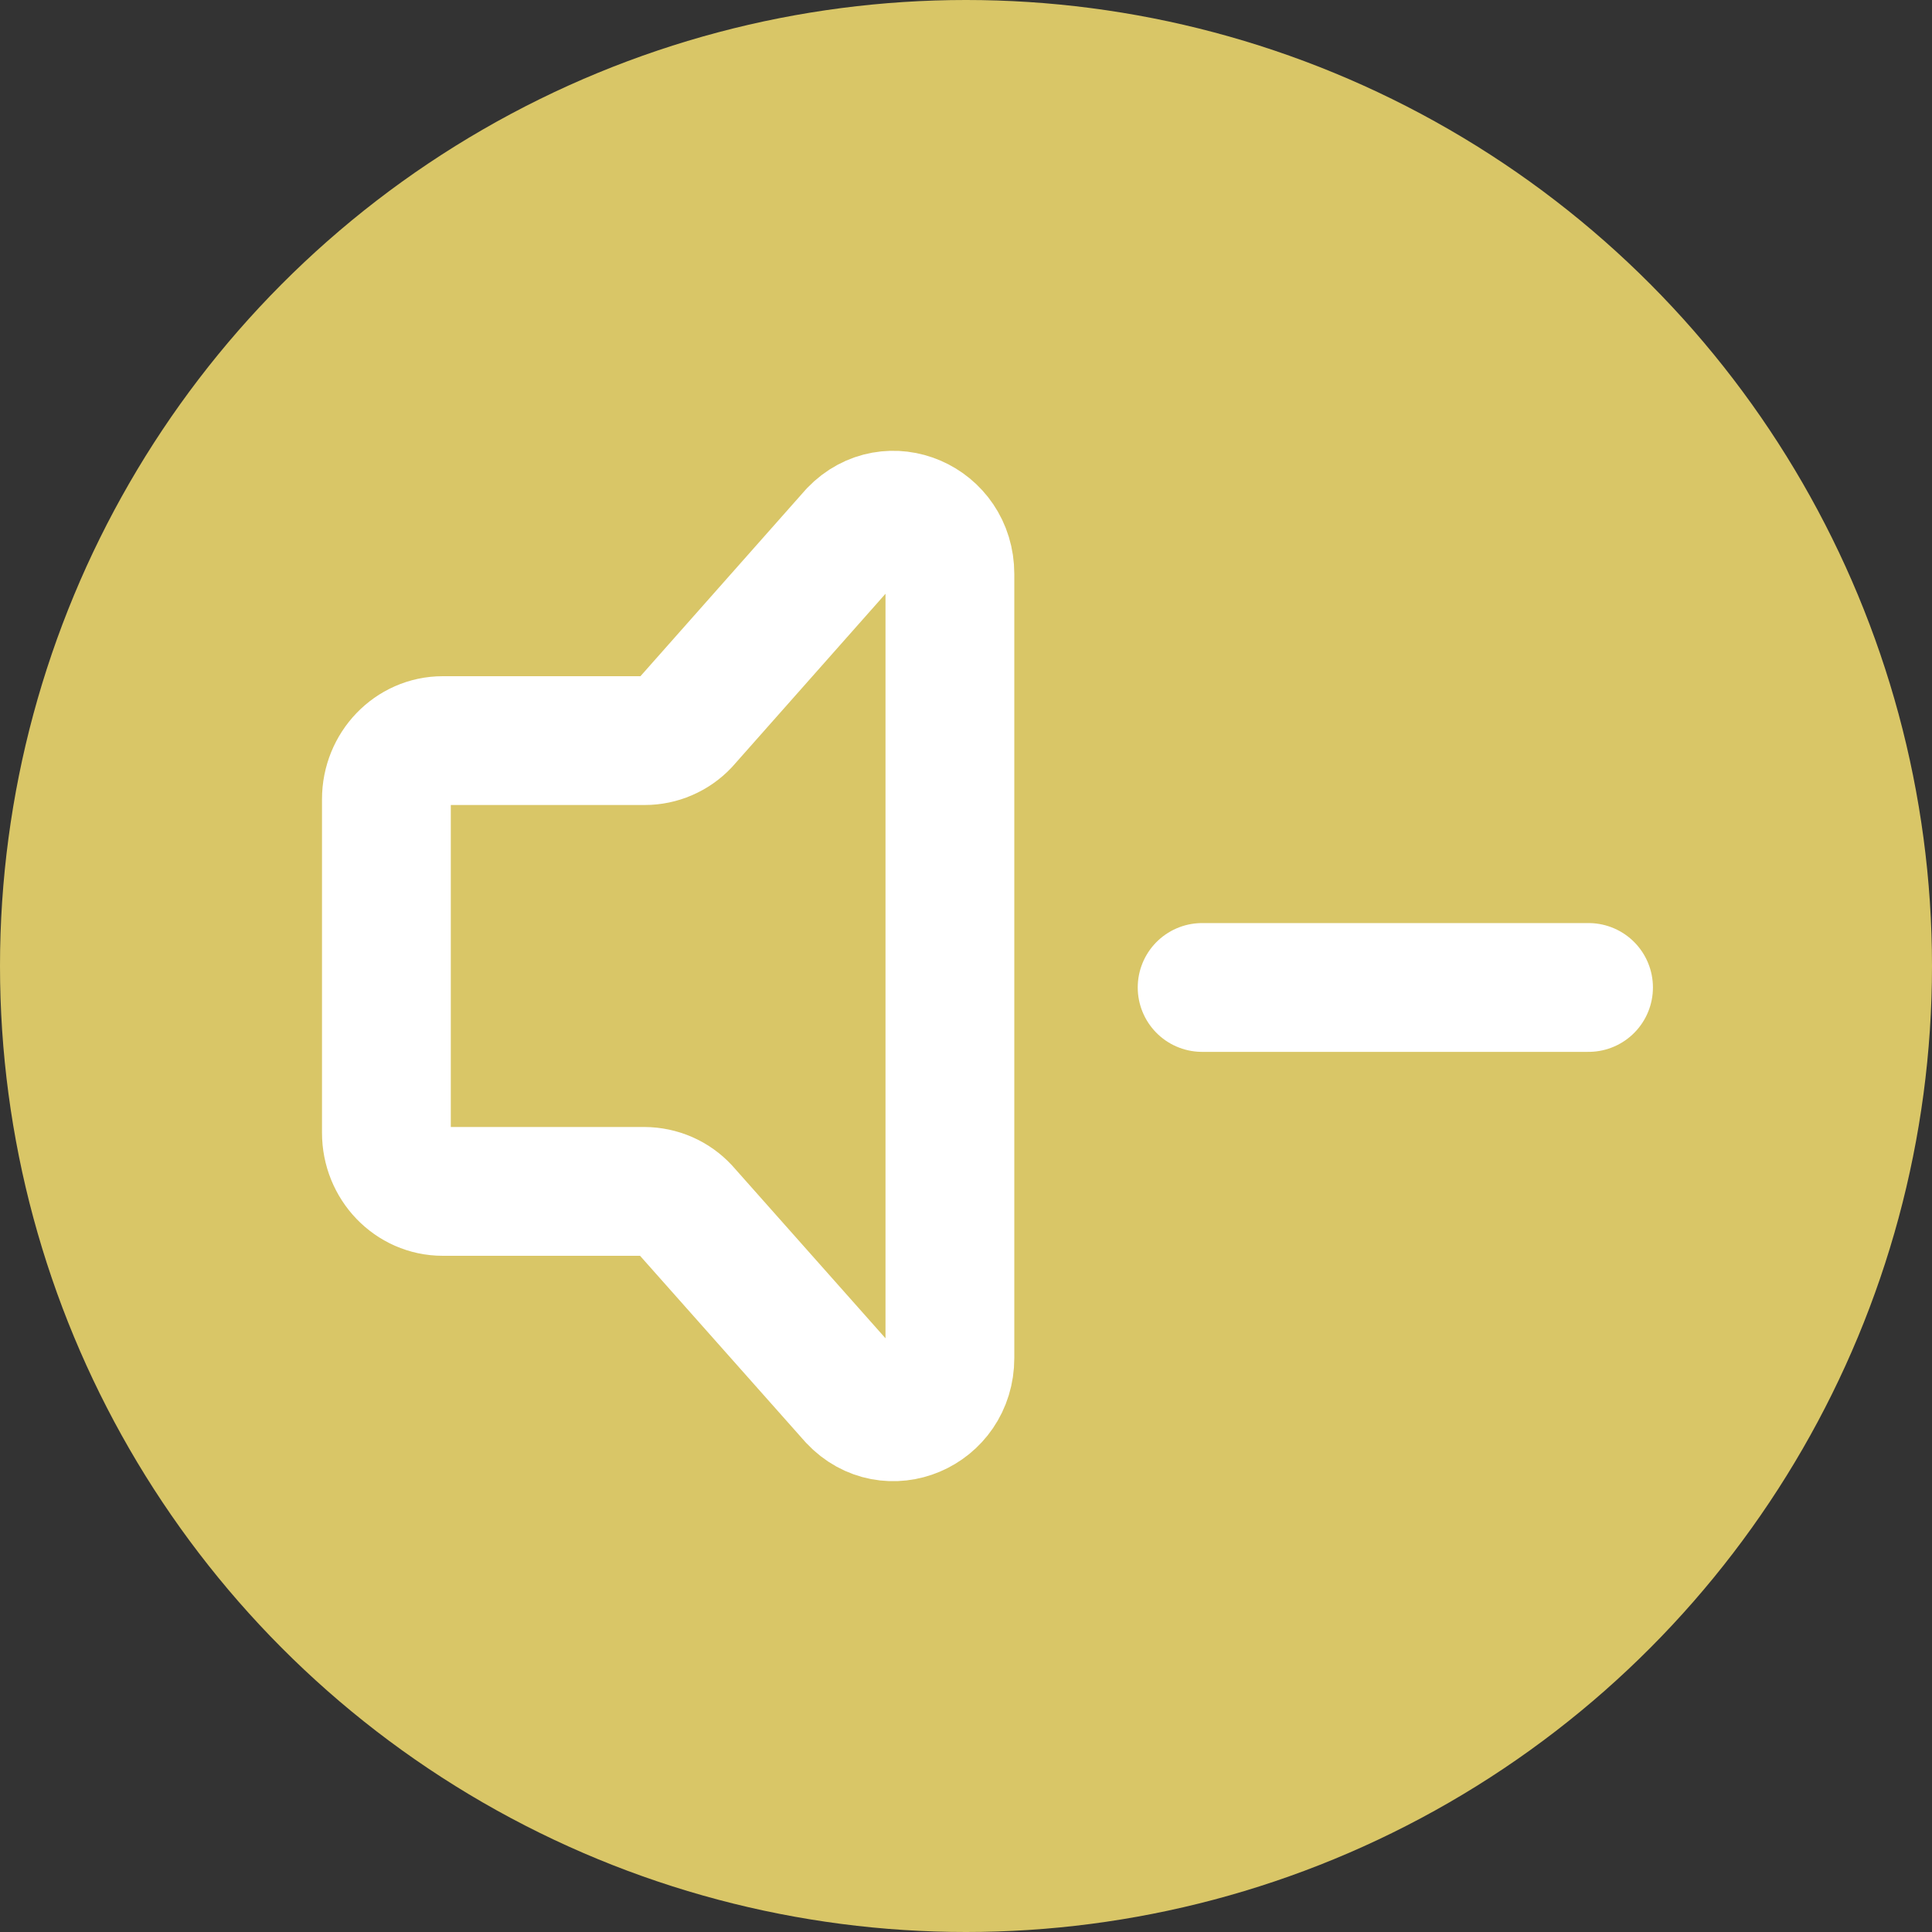 <svg width="45" height="45" viewBox="0 0 45 45" fill="none" xmlns="http://www.w3.org/2000/svg">
<rect x="0" y="0" width="45" height="45" fill="#333333" stroke="none"/>
<circle cx="22.5" cy="22.5" r="22.5" fill="#D9C667"/>
<path d="M9 26.384V18.615C9 17.862 9.588 17.25 10.312 17.25H15.019C15.193 17.25 15.365 17.214 15.524 17.145C15.684 17.076 15.828 16.976 15.947 16.85L19.885 12.403C20.712 11.542 22.125 12.152 22.125 13.369V31.631C22.125 32.857 20.695 33.462 19.873 32.584L15.948 28.162C15.829 28.033 15.683 27.929 15.521 27.858C15.36 27.788 15.185 27.751 15.009 27.75H10.312C9.588 27.75 9 27.139 9 26.384Z" stroke="white" stroke-width="3" stroke-linecap="round" stroke-linejoin="round"/>
<path d="M37 23L32.5 23H28" stroke="white" stroke-width="3" stroke-linecap="round"/>
</svg>
